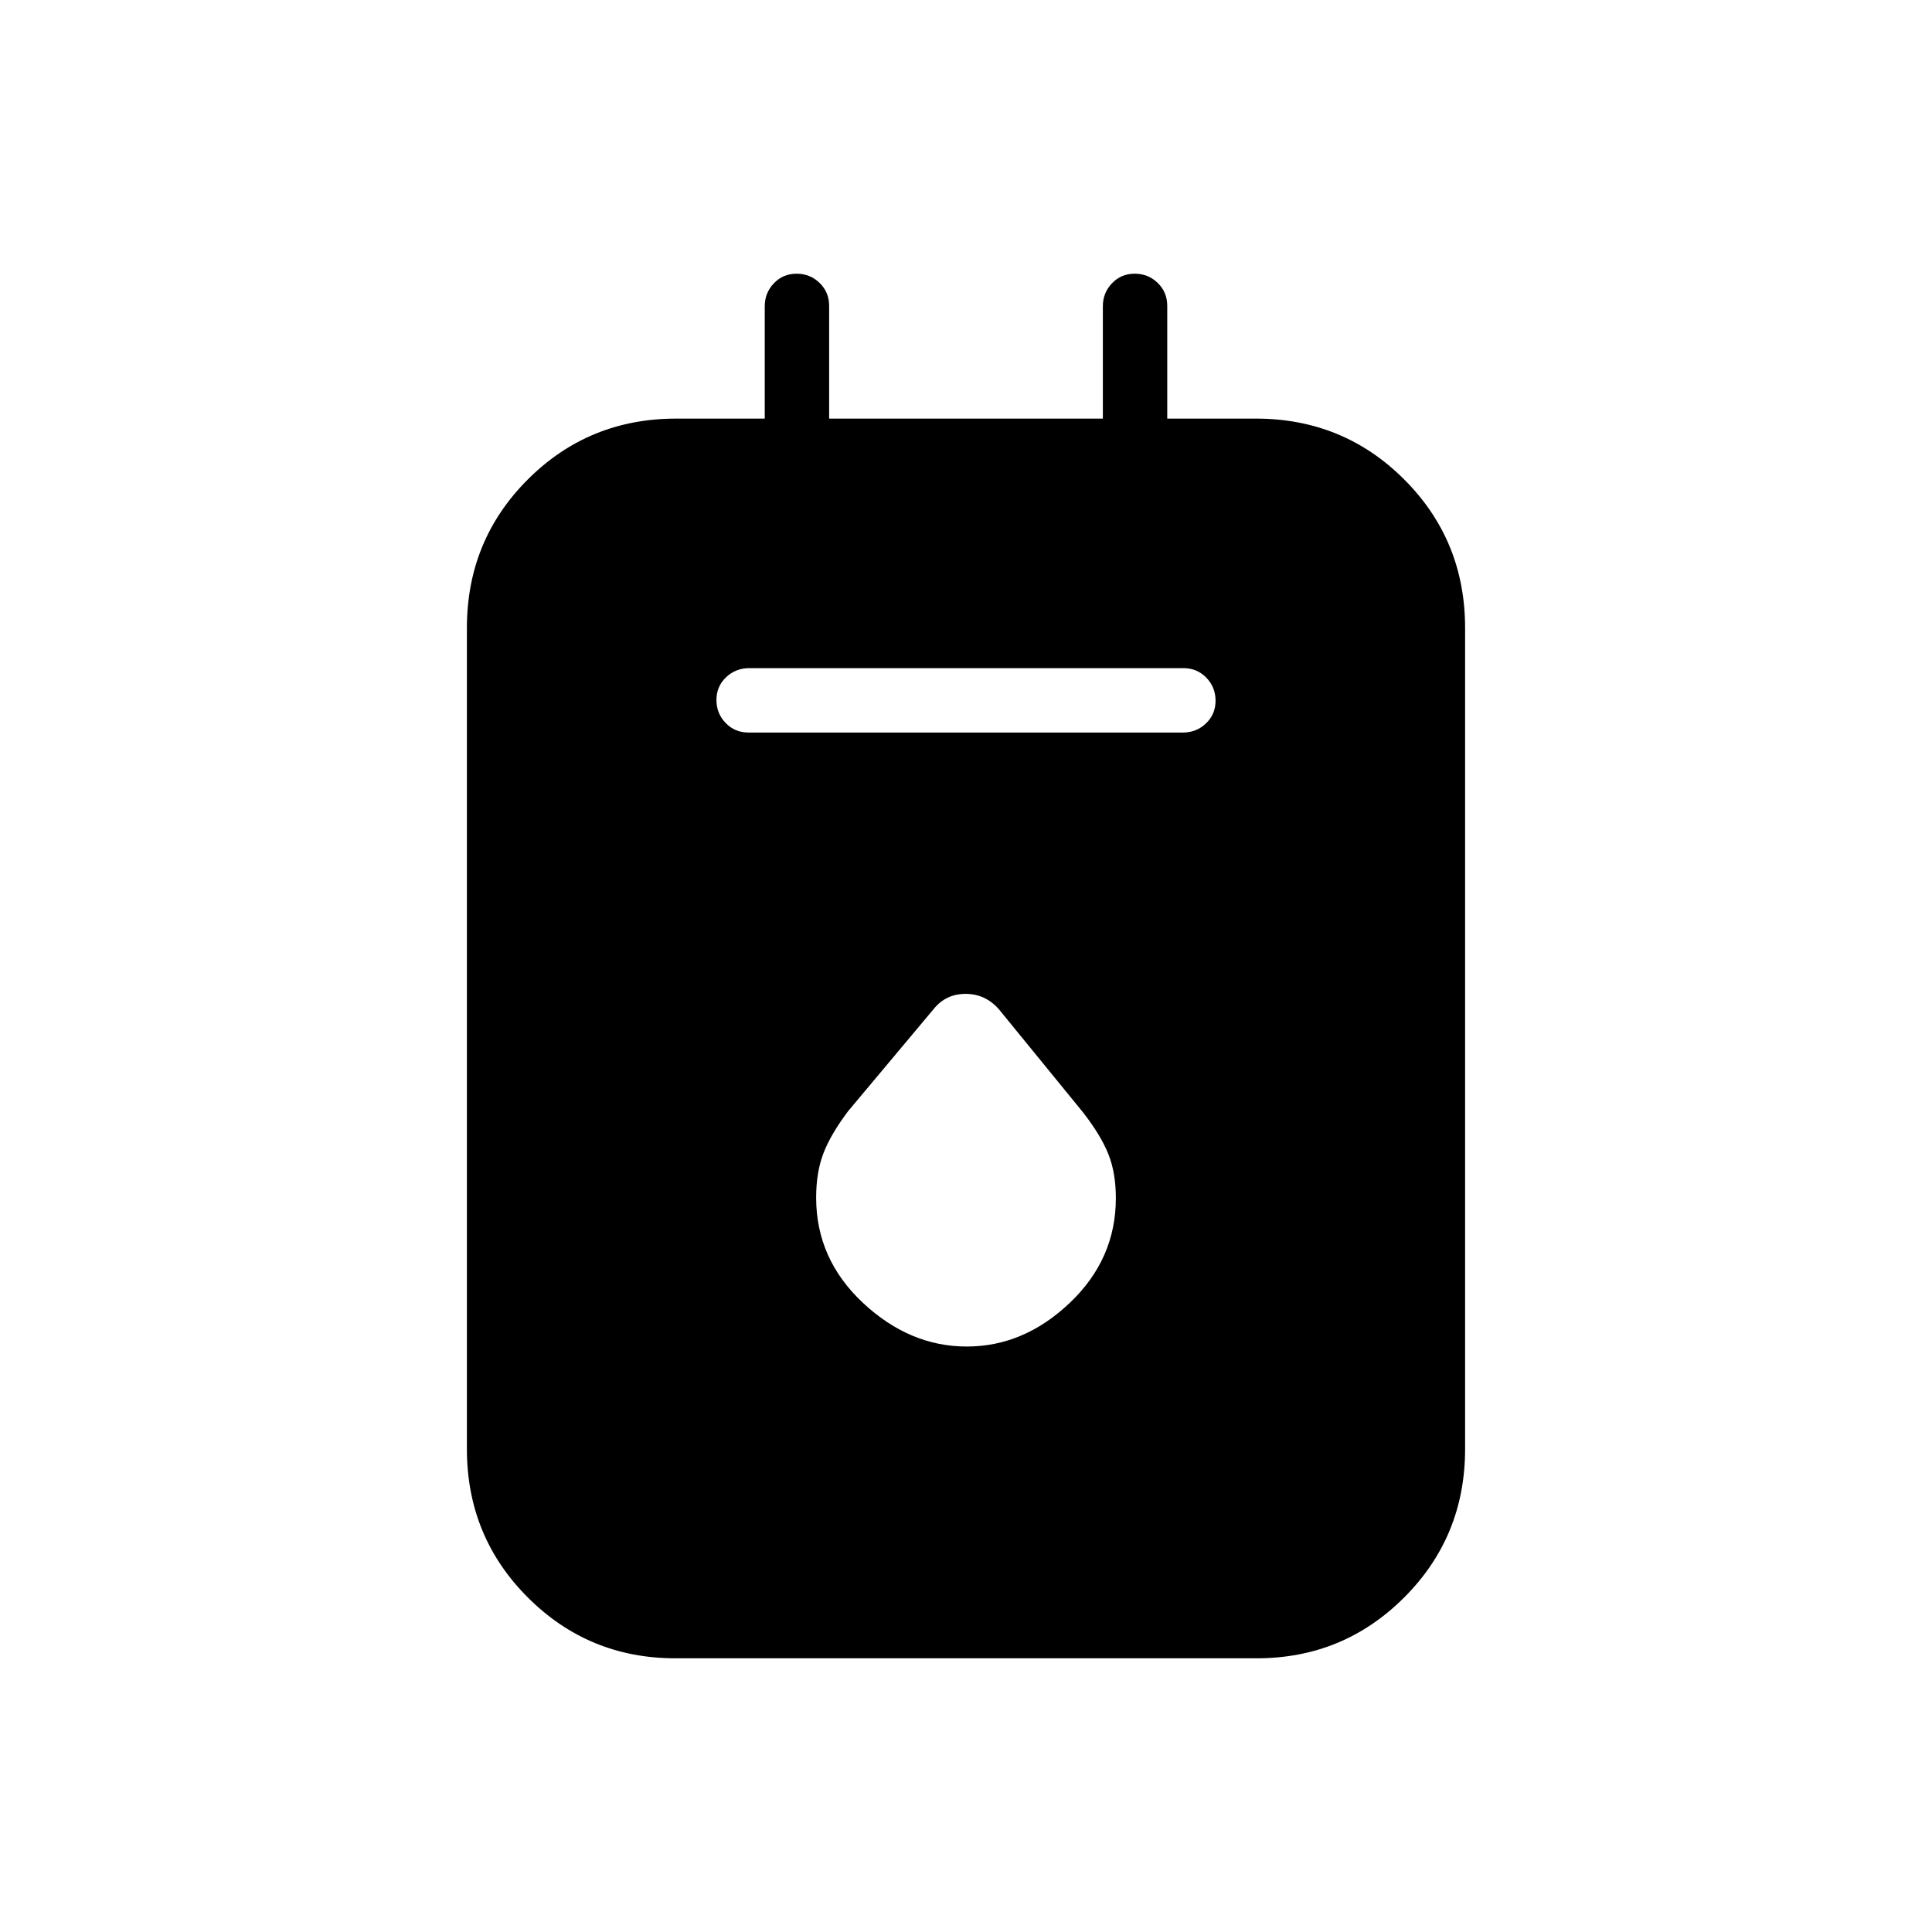 <svg xmlns="http://www.w3.org/2000/svg" height="20" viewBox="0 -960 960 960" width="20"><path d="M335.58-136q-43.08 0-73.33-30.25T232-240v-408q0-43.5 30.25-73.75T336-752h44v-55.79q0-6.71 4.55-11.46 4.54-4.75 11.27-4.75 6.72 0 11.45 4.6Q412-814.8 412-808v56h136v-55.79q0-6.71 4.55-11.46 4.54-4.75 11.27-4.75 6.72 0 11.45 4.6Q580-814.8 580-808v56h44q43.5 0 73.75 30.25T728-648v408q0 43.5-30.25 73.75T624.42-136H335.58Zm36.38-460h215.76q6.78 0 11.53-4.55 4.75-4.54 4.75-11.27 0-6.72-4.59-11.45-4.59-4.73-11.37-4.73H372.28q-6.78 0-11.53 4.55-4.75 4.54-4.75 11.27 0 6.72 4.59 11.45 4.59 4.73 11.37 4.73Zm108.41 305.08q28.4 0 51.25-21.74 22.84-21.74 22.84-51.98 0-12.54-3.69-21.81t-12.46-20.63l-41.93-51.38q-6.73-7.69-16.57-7.69t-15.9 7.56l-42.47 50.7q-8.63 11.46-12.27 20.91-3.63 9.45-3.63 22.09 0 30.49 23.21 52.23 23.22 21.74 51.62 21.74Z"/></svg>